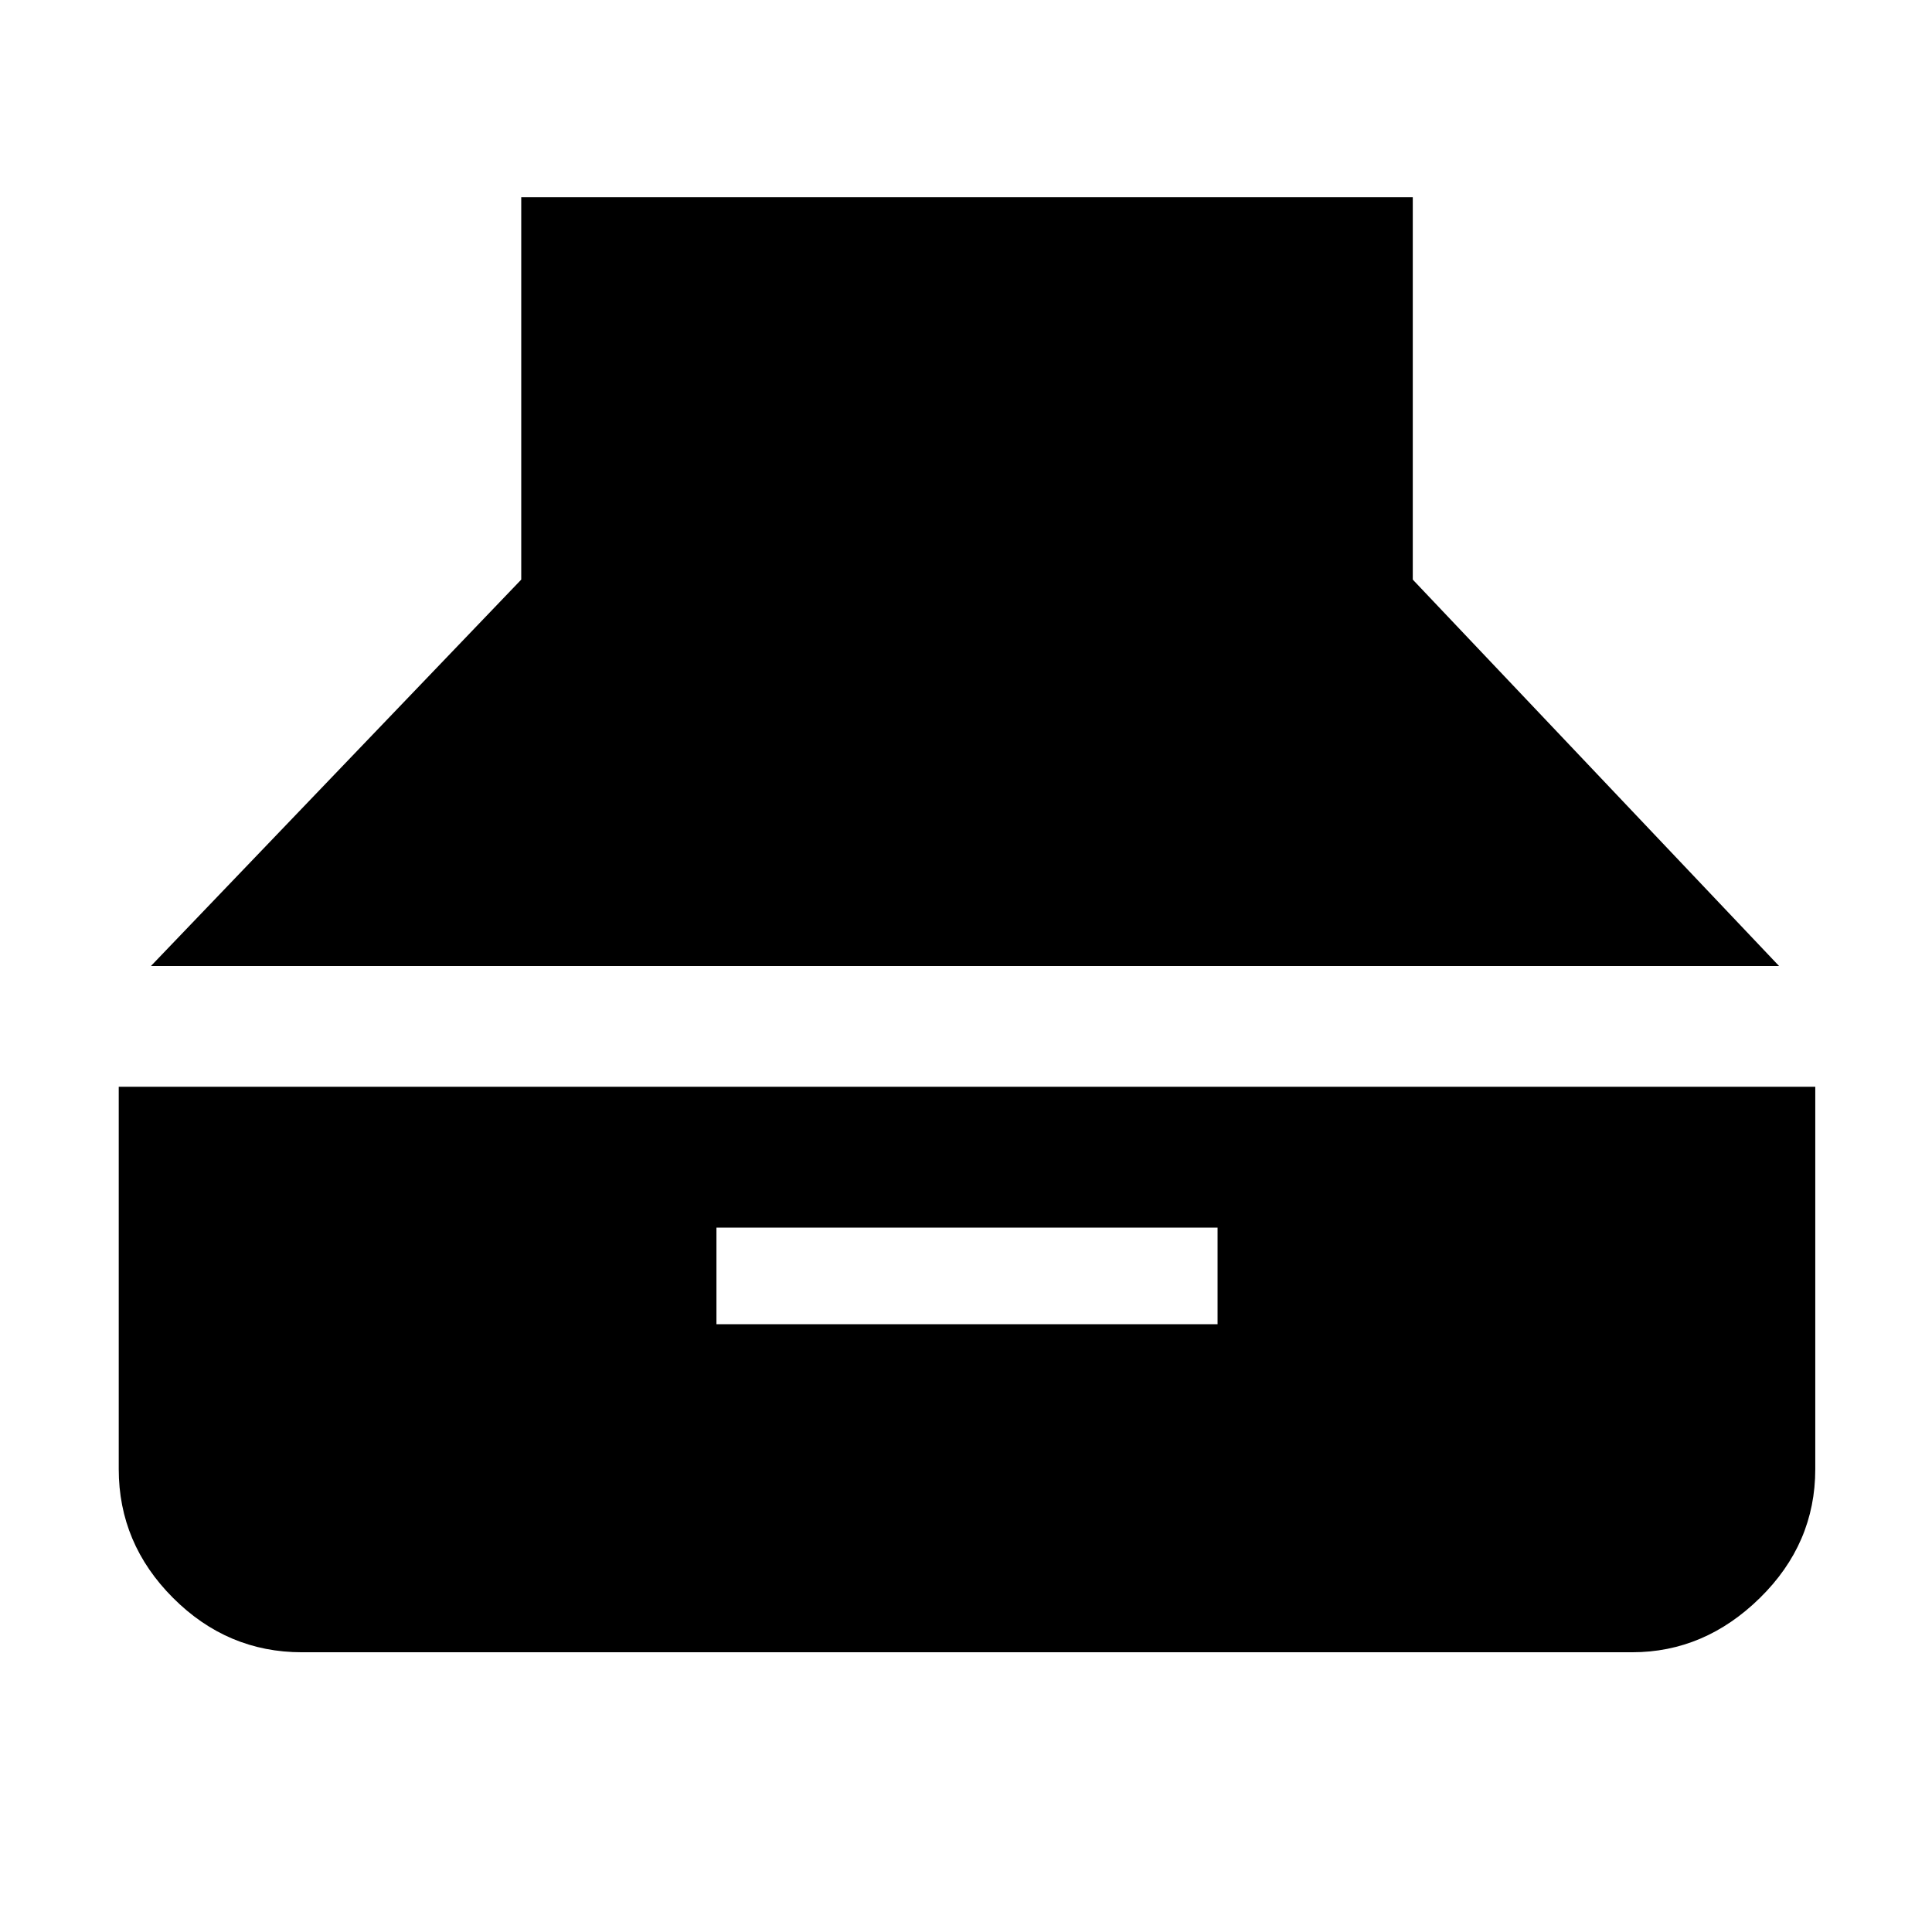 <svg xmlns="http://www.w3.org/2000/svg" height="48" viewBox="0 -960 960 960" width="48"><path d="M75-480h809L702-672v-190H259v190L75-480Zm75 341h661q36 0 63.5-27t27.5-64v-190H59v190q0 37 27 64t64 27Zm206-163v-48h249v48H356Z"/></svg>